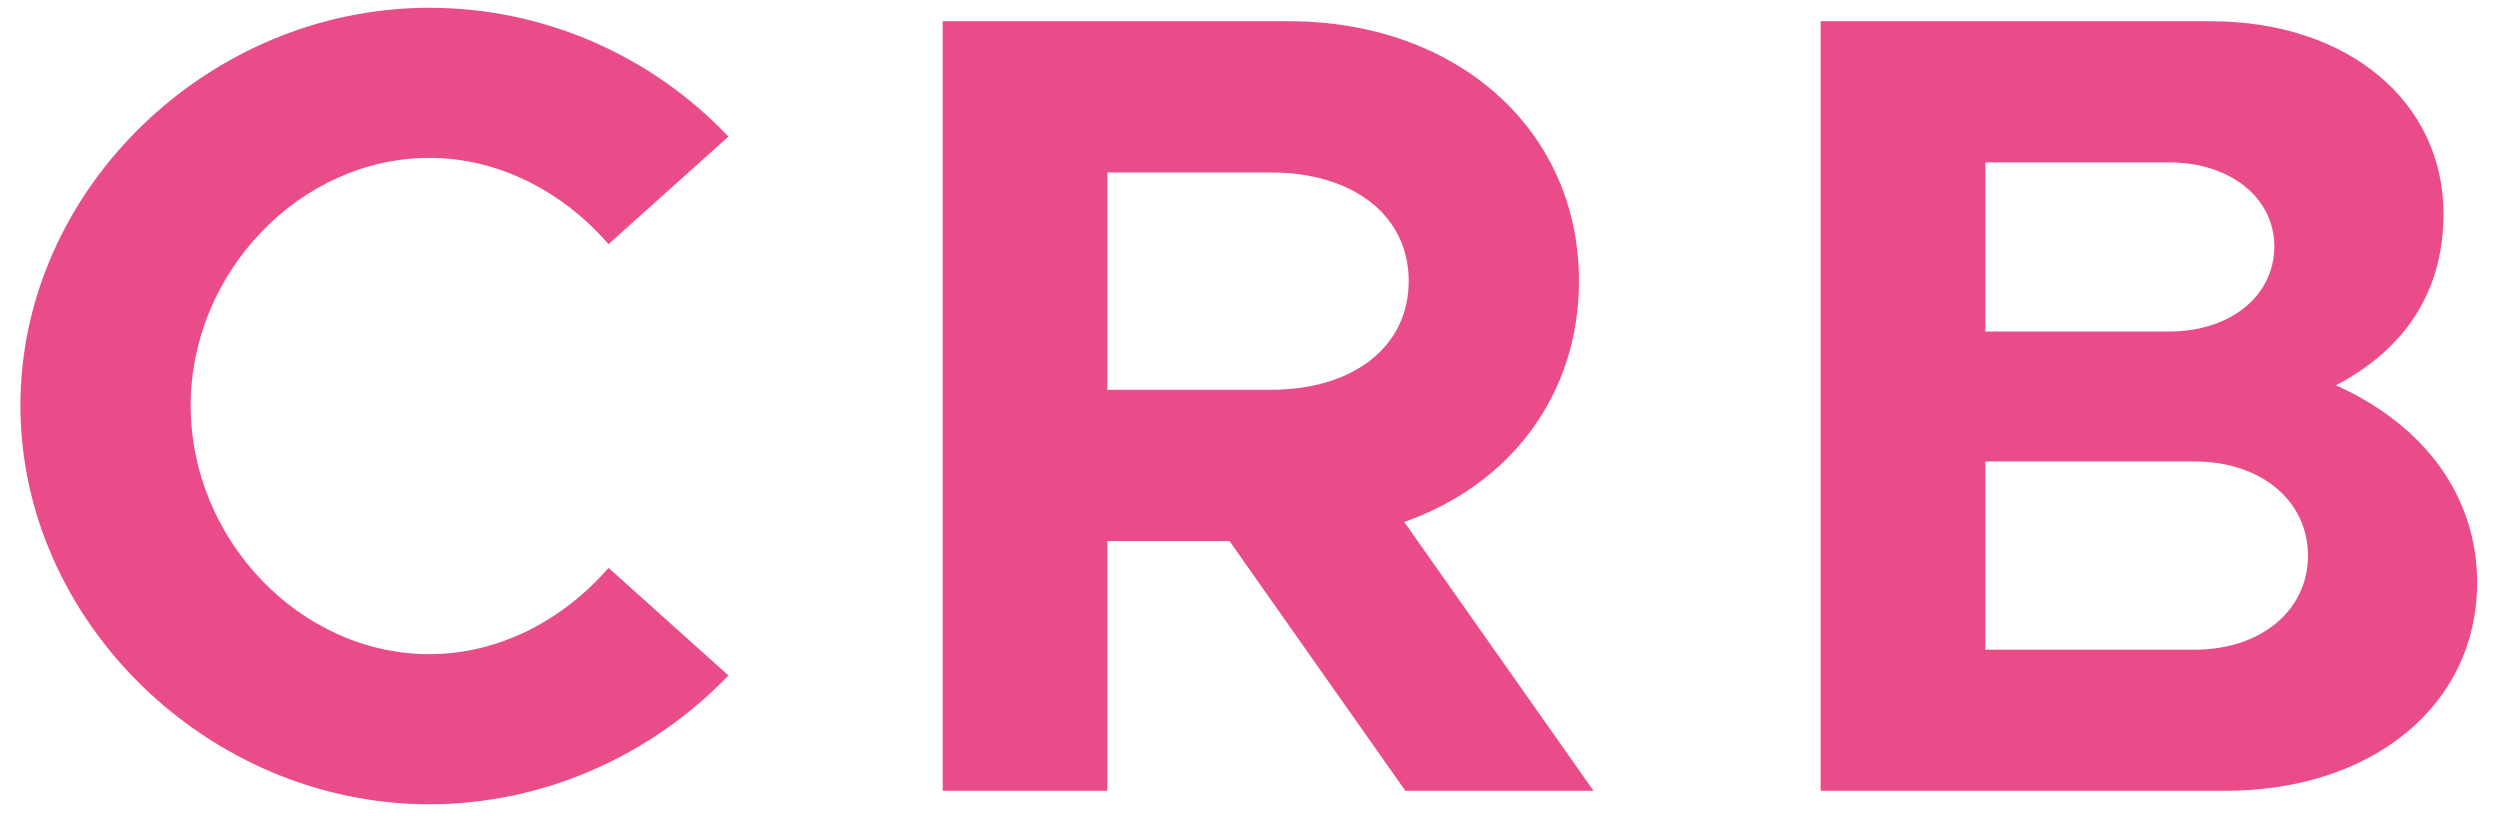 <svg width="98" height="32" viewBox="0 0 98 32" fill="none" xmlns="http://www.w3.org/2000/svg">
<path d="M16.829 31.527C21.396 31.527 25.611 29.551 28.553 26.477L23.855 22.261C22.098 24.281 19.595 25.643 16.829 25.643C11.779 25.643 7.475 21.163 7.475 15.894C7.475 10.668 11.779 6.189 16.829 6.189C19.595 6.189 22.098 7.55 23.855 9.57L28.553 5.355C25.611 2.237 21.396 0.305 16.829 0.305C8.178 0.305 0.8 7.419 0.8 15.894C0.8 24.369 8.178 31.527 16.829 31.527ZM62.467 31L55.046 20.461C59.174 19.012 61.896 15.499 61.896 11.02C61.896 5.047 57.066 0.832 50.523 0.832H36.954V31H43.409V21.207H48.195L55.09 31H62.467ZM43.409 6.76H49.82C53.026 6.76 55.221 8.429 55.221 11.02C55.221 13.61 53.026 15.279 49.82 15.279H43.409V6.76ZM71.37 31H87.222C92.975 31 97.103 27.663 97.103 22.832C97.103 19.495 95.083 16.684 91.57 15.104C94.248 13.698 95.785 11.459 95.785 8.385C95.785 3.993 92.053 0.832 86.651 0.832H71.37V31ZM77.825 12.996V6.365H85.027C87.442 6.365 89.154 7.77 89.154 9.658C89.154 11.59 87.442 12.996 85.027 12.996H77.825ZM77.825 25.467V18.09H86.037C88.628 18.09 90.472 19.627 90.472 21.778C90.472 23.93 88.628 25.467 86.037 25.467H77.825Z" fill="#EA4C89"/>
</svg>
